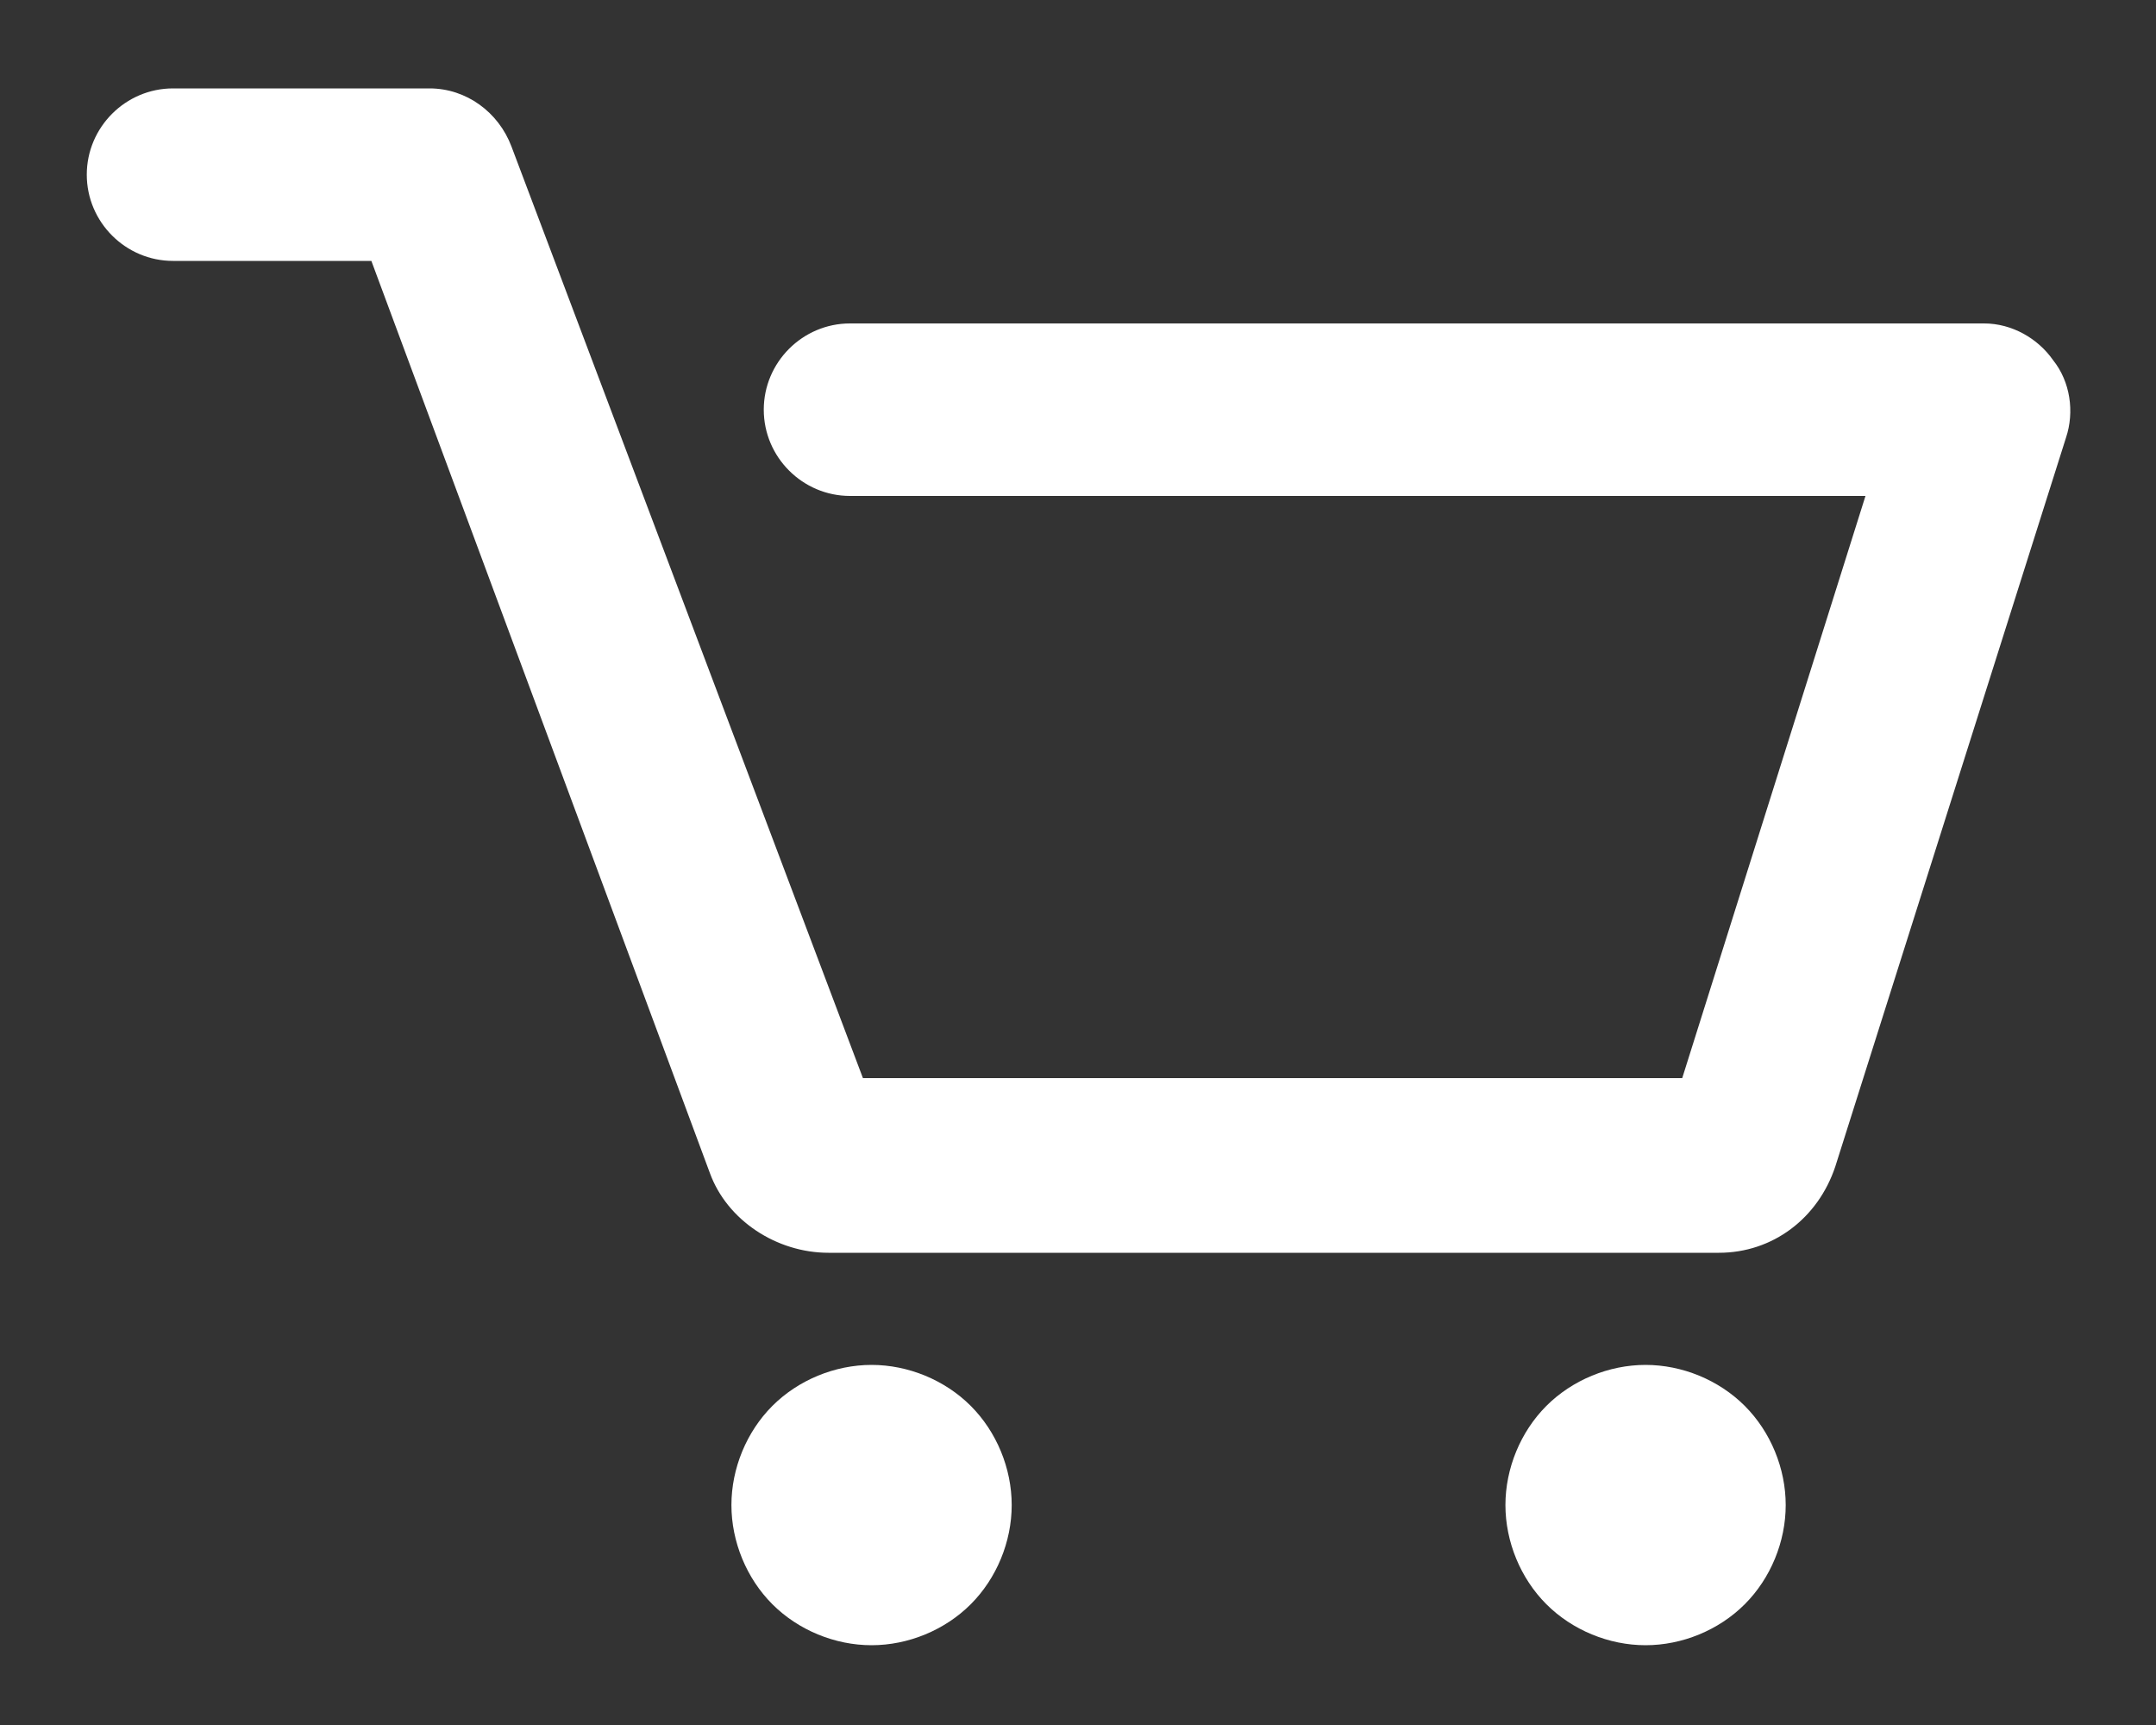 <svg width="20" height="16" viewBox="0 0 20 16" fill="none" xmlns="http://www.w3.org/2000/svg">
<rect x="0" y="0" width="20" height="16" fill="#333333" stroke="none"/>
<path d="M19.165 4.06L17.025 10.82C16.865 11.3 16.445 11.62 15.945 11.62H7.685C7.205 11.62 6.745 11.32 6.585 10.88L3.445 2.42H1.605C1.165 2.42 0.805 2.06 0.805 1.62C0.805 1.18 1.165 0.82 1.605 0.82H3.985C4.325 0.82 4.625 1.04 4.745 1.36L8.005 10H15.605L17.305 4.6H7.885C7.445 4.6 7.085 4.24 7.085 3.8C7.085 3.36 7.445 3 7.885 3H18.405C18.665 3 18.905 3.14 19.045 3.34C19.205 3.54 19.245 3.82 19.165 4.06ZM8.085 12.66C7.745 12.66 7.405 12.8 7.165 13.04C6.925 13.28 6.785 13.62 6.785 13.96C6.785 14.3 6.925 14.64 7.165 14.88C7.405 15.12 7.745 15.26 8.085 15.26C8.425 15.26 8.765 15.12 9.005 14.88C9.245 14.64 9.385 14.3 9.385 13.96C9.385 13.62 9.245 13.28 9.005 13.04C8.765 12.8 8.425 12.66 8.085 12.66ZM15.265 12.66C14.925 12.66 14.585 12.8 14.345 13.04C14.105 13.28 13.965 13.62 13.965 13.96C13.965 14.3 14.105 14.64 14.345 14.88C14.585 15.12 14.925 15.26 15.265 15.26C15.605 15.26 15.945 15.12 16.185 14.88C16.425 14.64 16.565 14.3 16.565 13.96C16.565 13.62 16.425 13.28 16.185 13.04C15.945 12.8 15.605 12.66 15.265 12.66Z" fill="white"/>
</svg>
